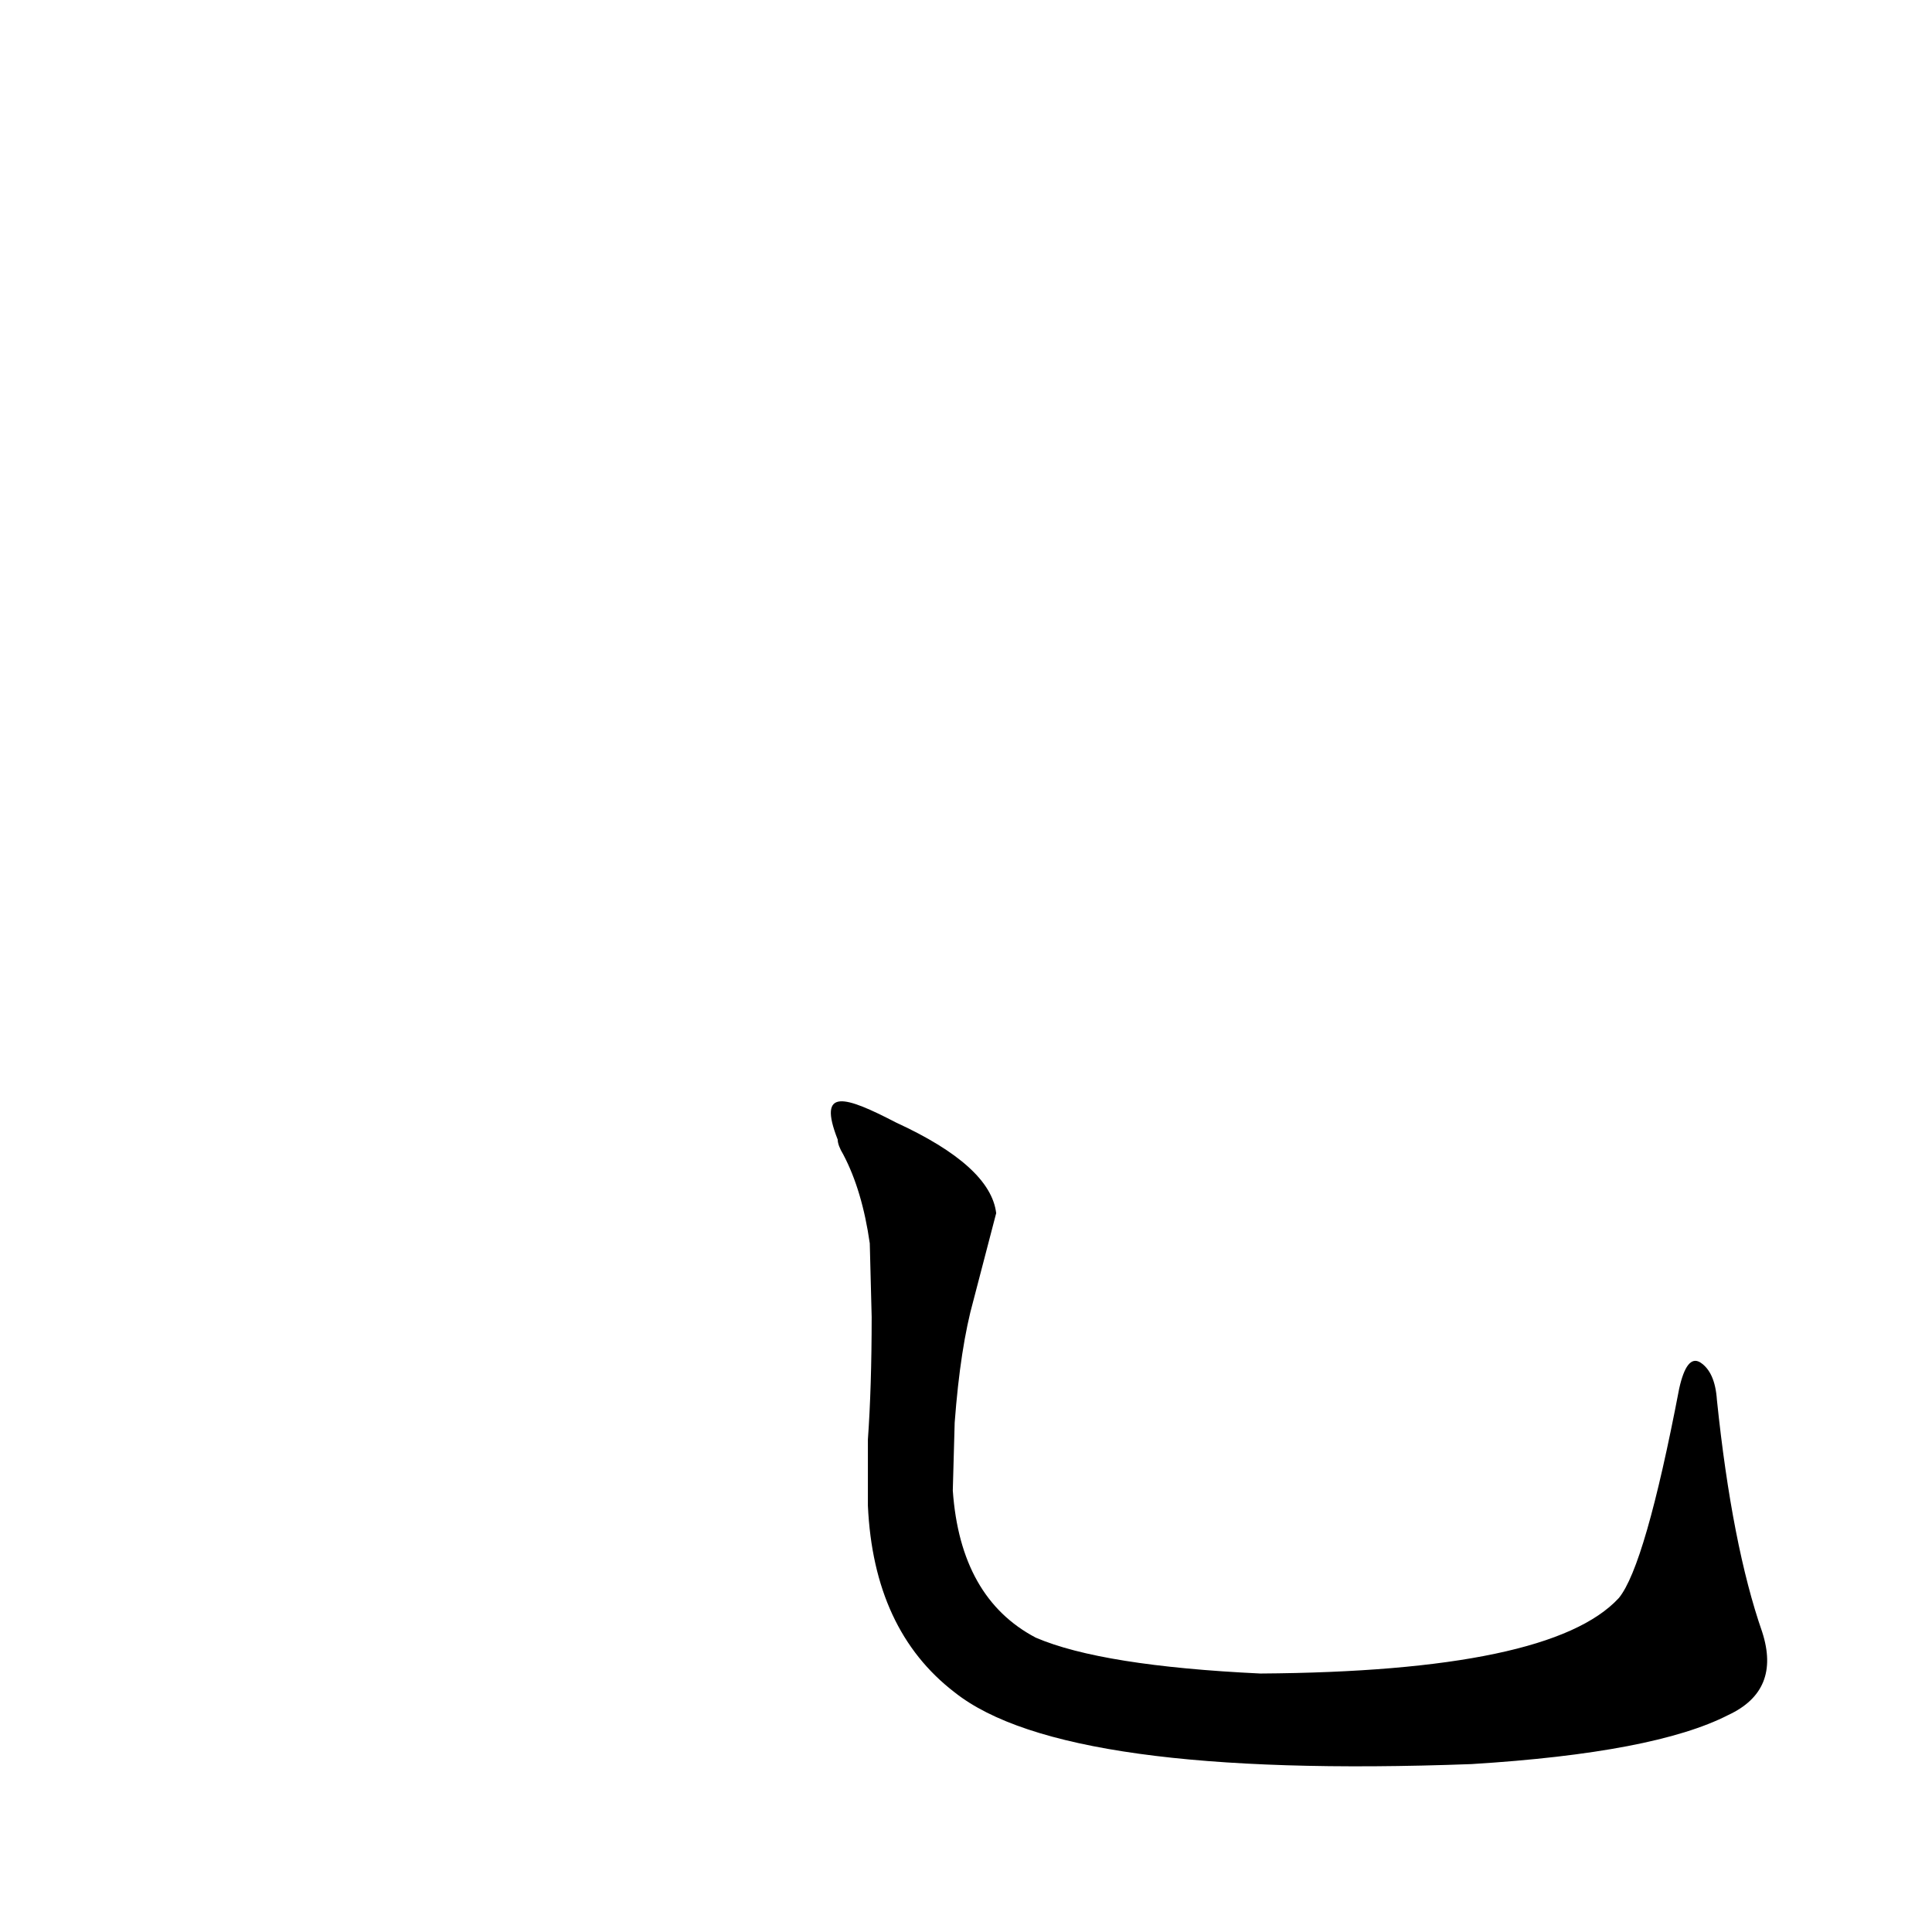 <?xml version='1.0' encoding='utf-8'?>
<svg xmlns="http://www.w3.org/2000/svg" version="1.1" viewBox="0 0 1024 1024"><g transform="scale(1, -1) translate(0, -900)"><path d="M 934 35 Q 918 81 910 158 Q 909 173 901 178 Q 894 182 890 164 Q 872 70 858 53 Q 822 14 668 13 Q 584 17 549 32 Q 509 53 505 110 L 506 146 Q 509 186 516 211 L 528 257 Q 525 282 475 305 C 448 319 433 324 444 296 Q 444 293 447 288 Q 457 269 461 241 L 462 202 Q 462 165 460 137 L 460 102 Q 463 36 506 3 Q 564 -43 780 -35 Q 877 -29 916 -9 Q 944 4 934 35 Z" fill="black" /></g></svg>